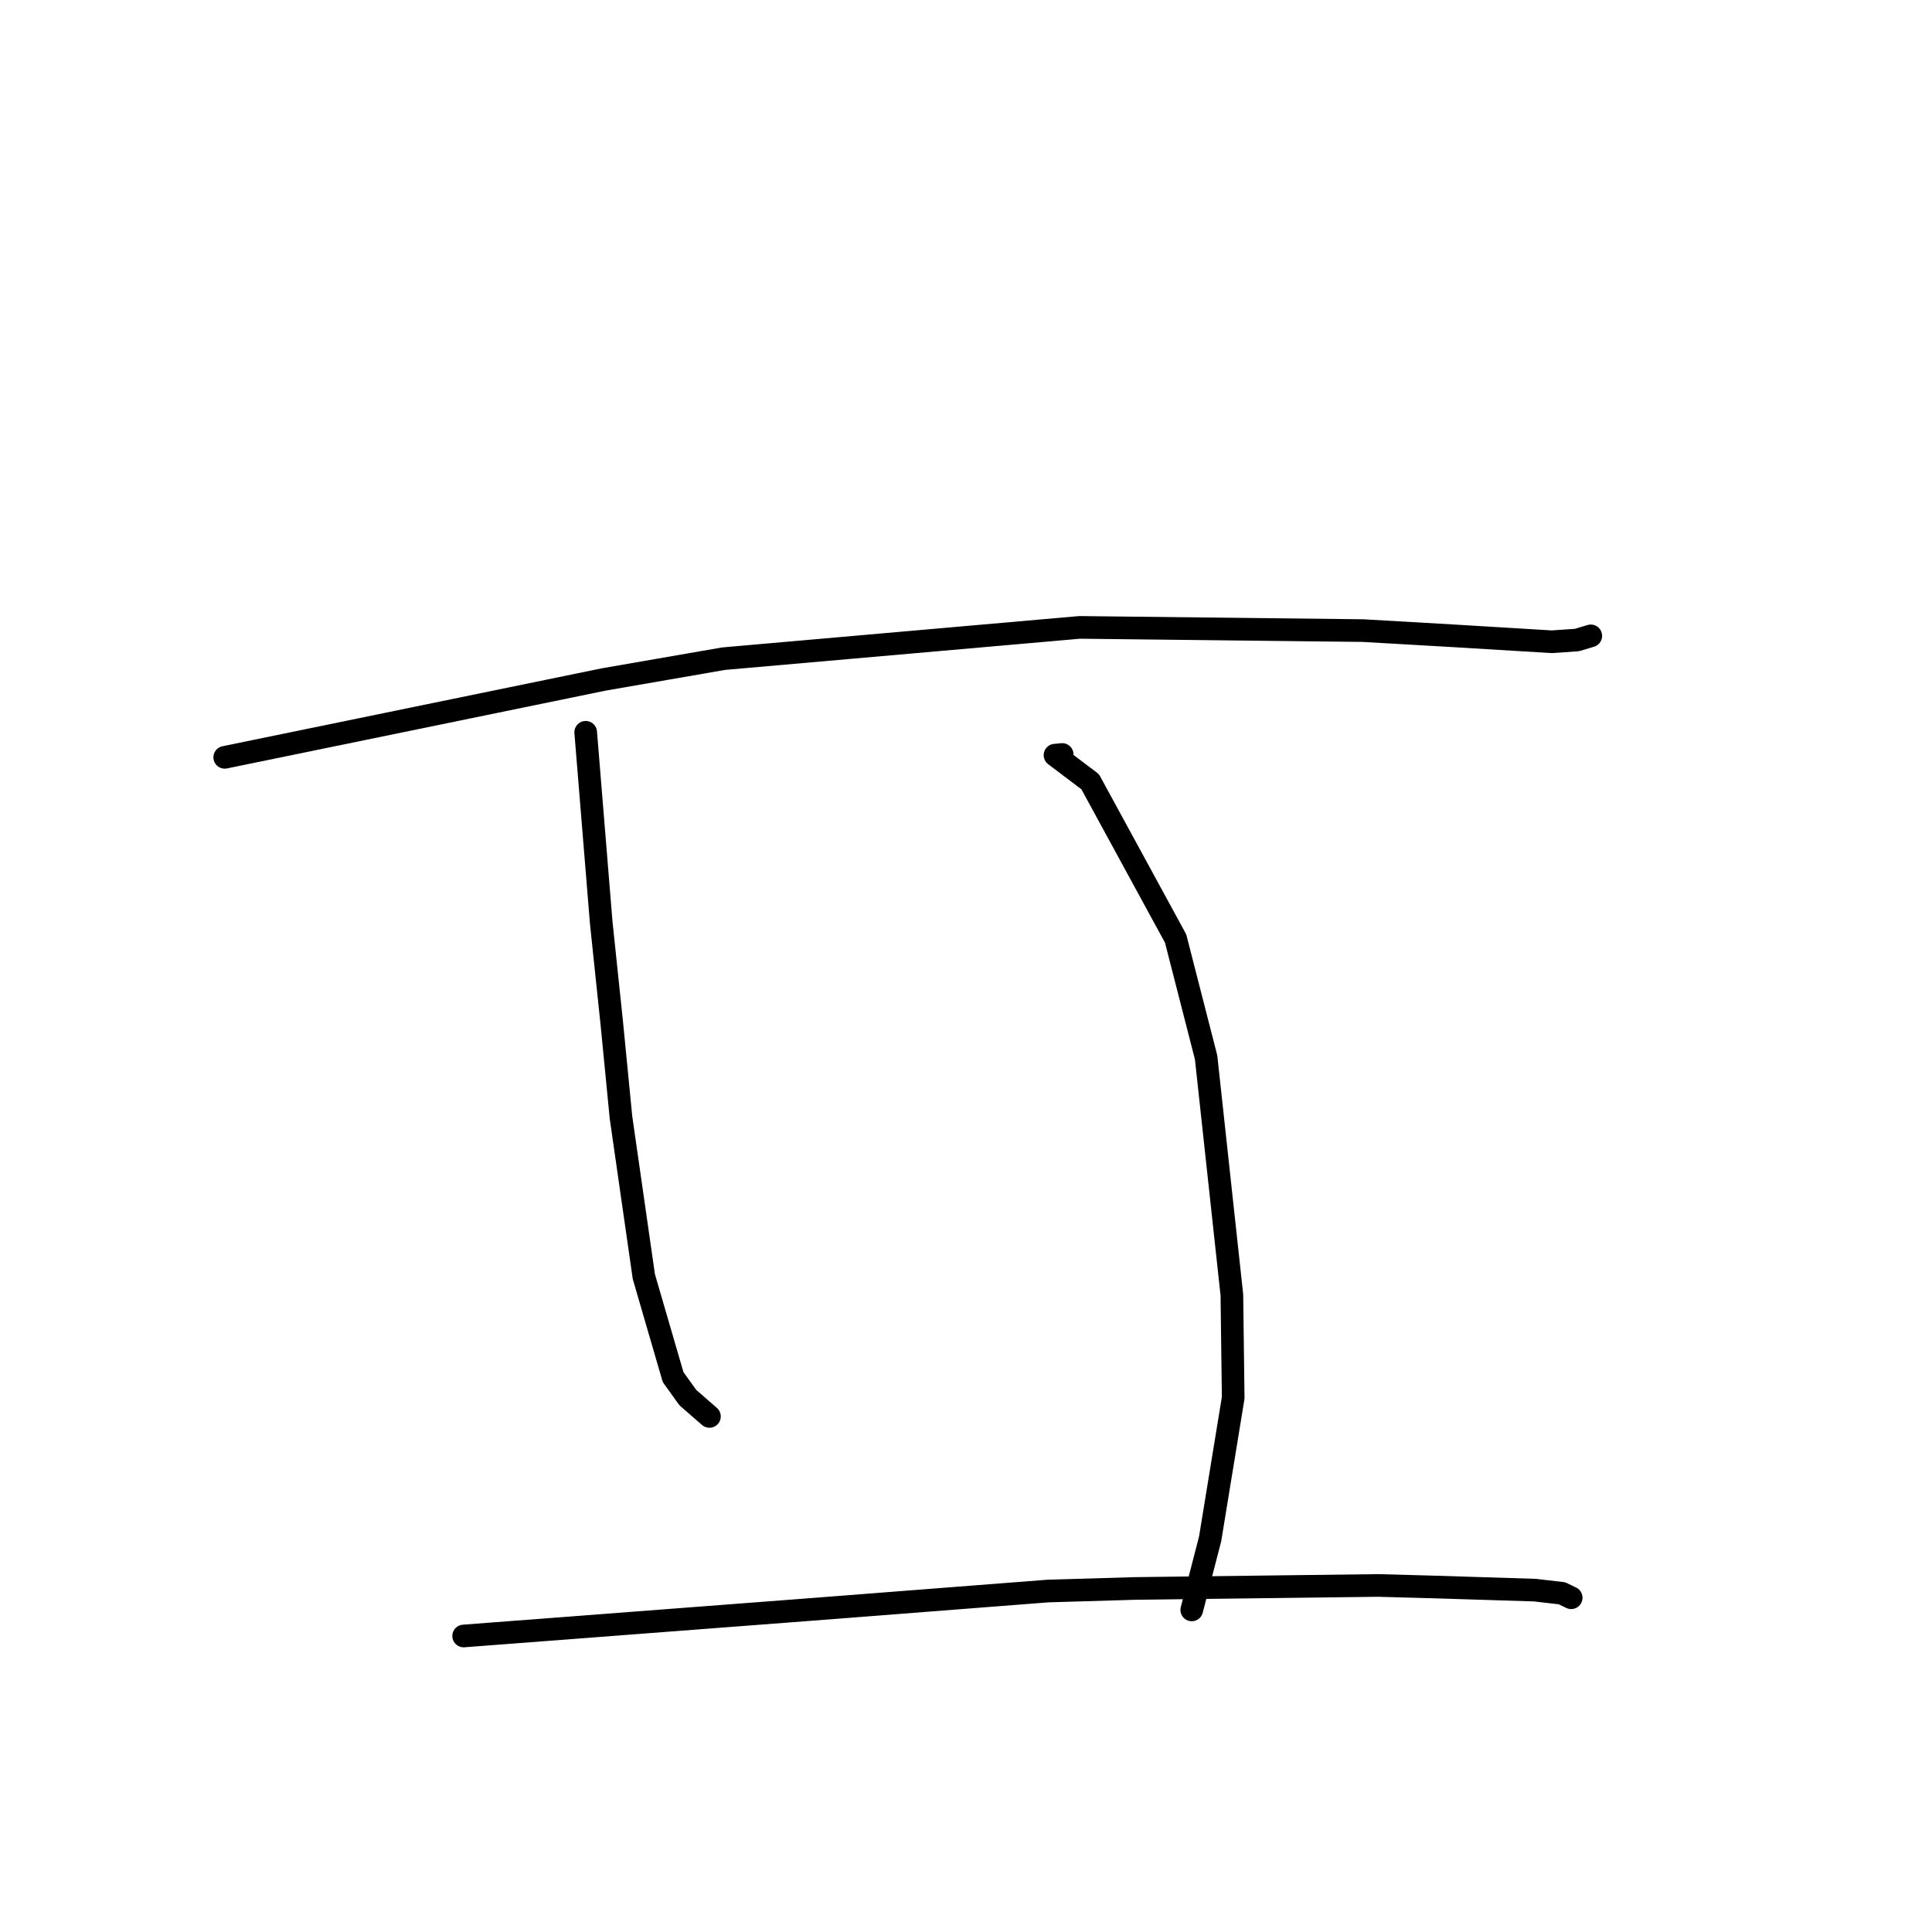 <?xml version="1.0" standalone="no"?>
    <svg width="256" height="256" xmlns="http://www.w3.org/2000/svg" version="1.1">
    <polyline stroke="black" stroke-width="3" stroke-linecap="round" fill="transparent" stroke-linejoin="round" points="29.777 100.351 54.889 95.191 80.002 90.031 95.889 87.277 143.057 83.132 180.601 83.558 192.363 84.235 205.618 85.036 208.956 84.807 210.77 84.261 210.785 84.257 210.787 84.256 " />
        <polyline stroke="black" stroke-width="3" stroke-linecap="round" fill="transparent" stroke-linejoin="round" points="77.608 97.032 78.637 109.642 79.665 122.251 81.064 135.575 82.283 148.057 85.312 169.154 89.188 182.467 91.14 185.189 93.744 187.458 94.005 187.684 " />
        <polyline stroke="black" stroke-width="3" stroke-linecap="round" fill="transparent" stroke-linejoin="round" points="140.748 99.973 140.27 100.019 139.793 100.064 144.45 103.578 155.774 124.357 159.815 140.112 163.23 171.59 163.405 185.214 160.348 203.91 158.136 212.465 157.914 213.321 " />
        <polyline stroke="black" stroke-width="3" stroke-linecap="round" fill="transparent" stroke-linejoin="round" points="61.436 216.777 84.3 215.03 107.165 213.282 138.864 210.82 150.362 210.48 182.625 210.081 190.071 210.285 203.389 210.702 206.965 211.117 208.08 211.656 208.191 211.71 " />
        </svg>
